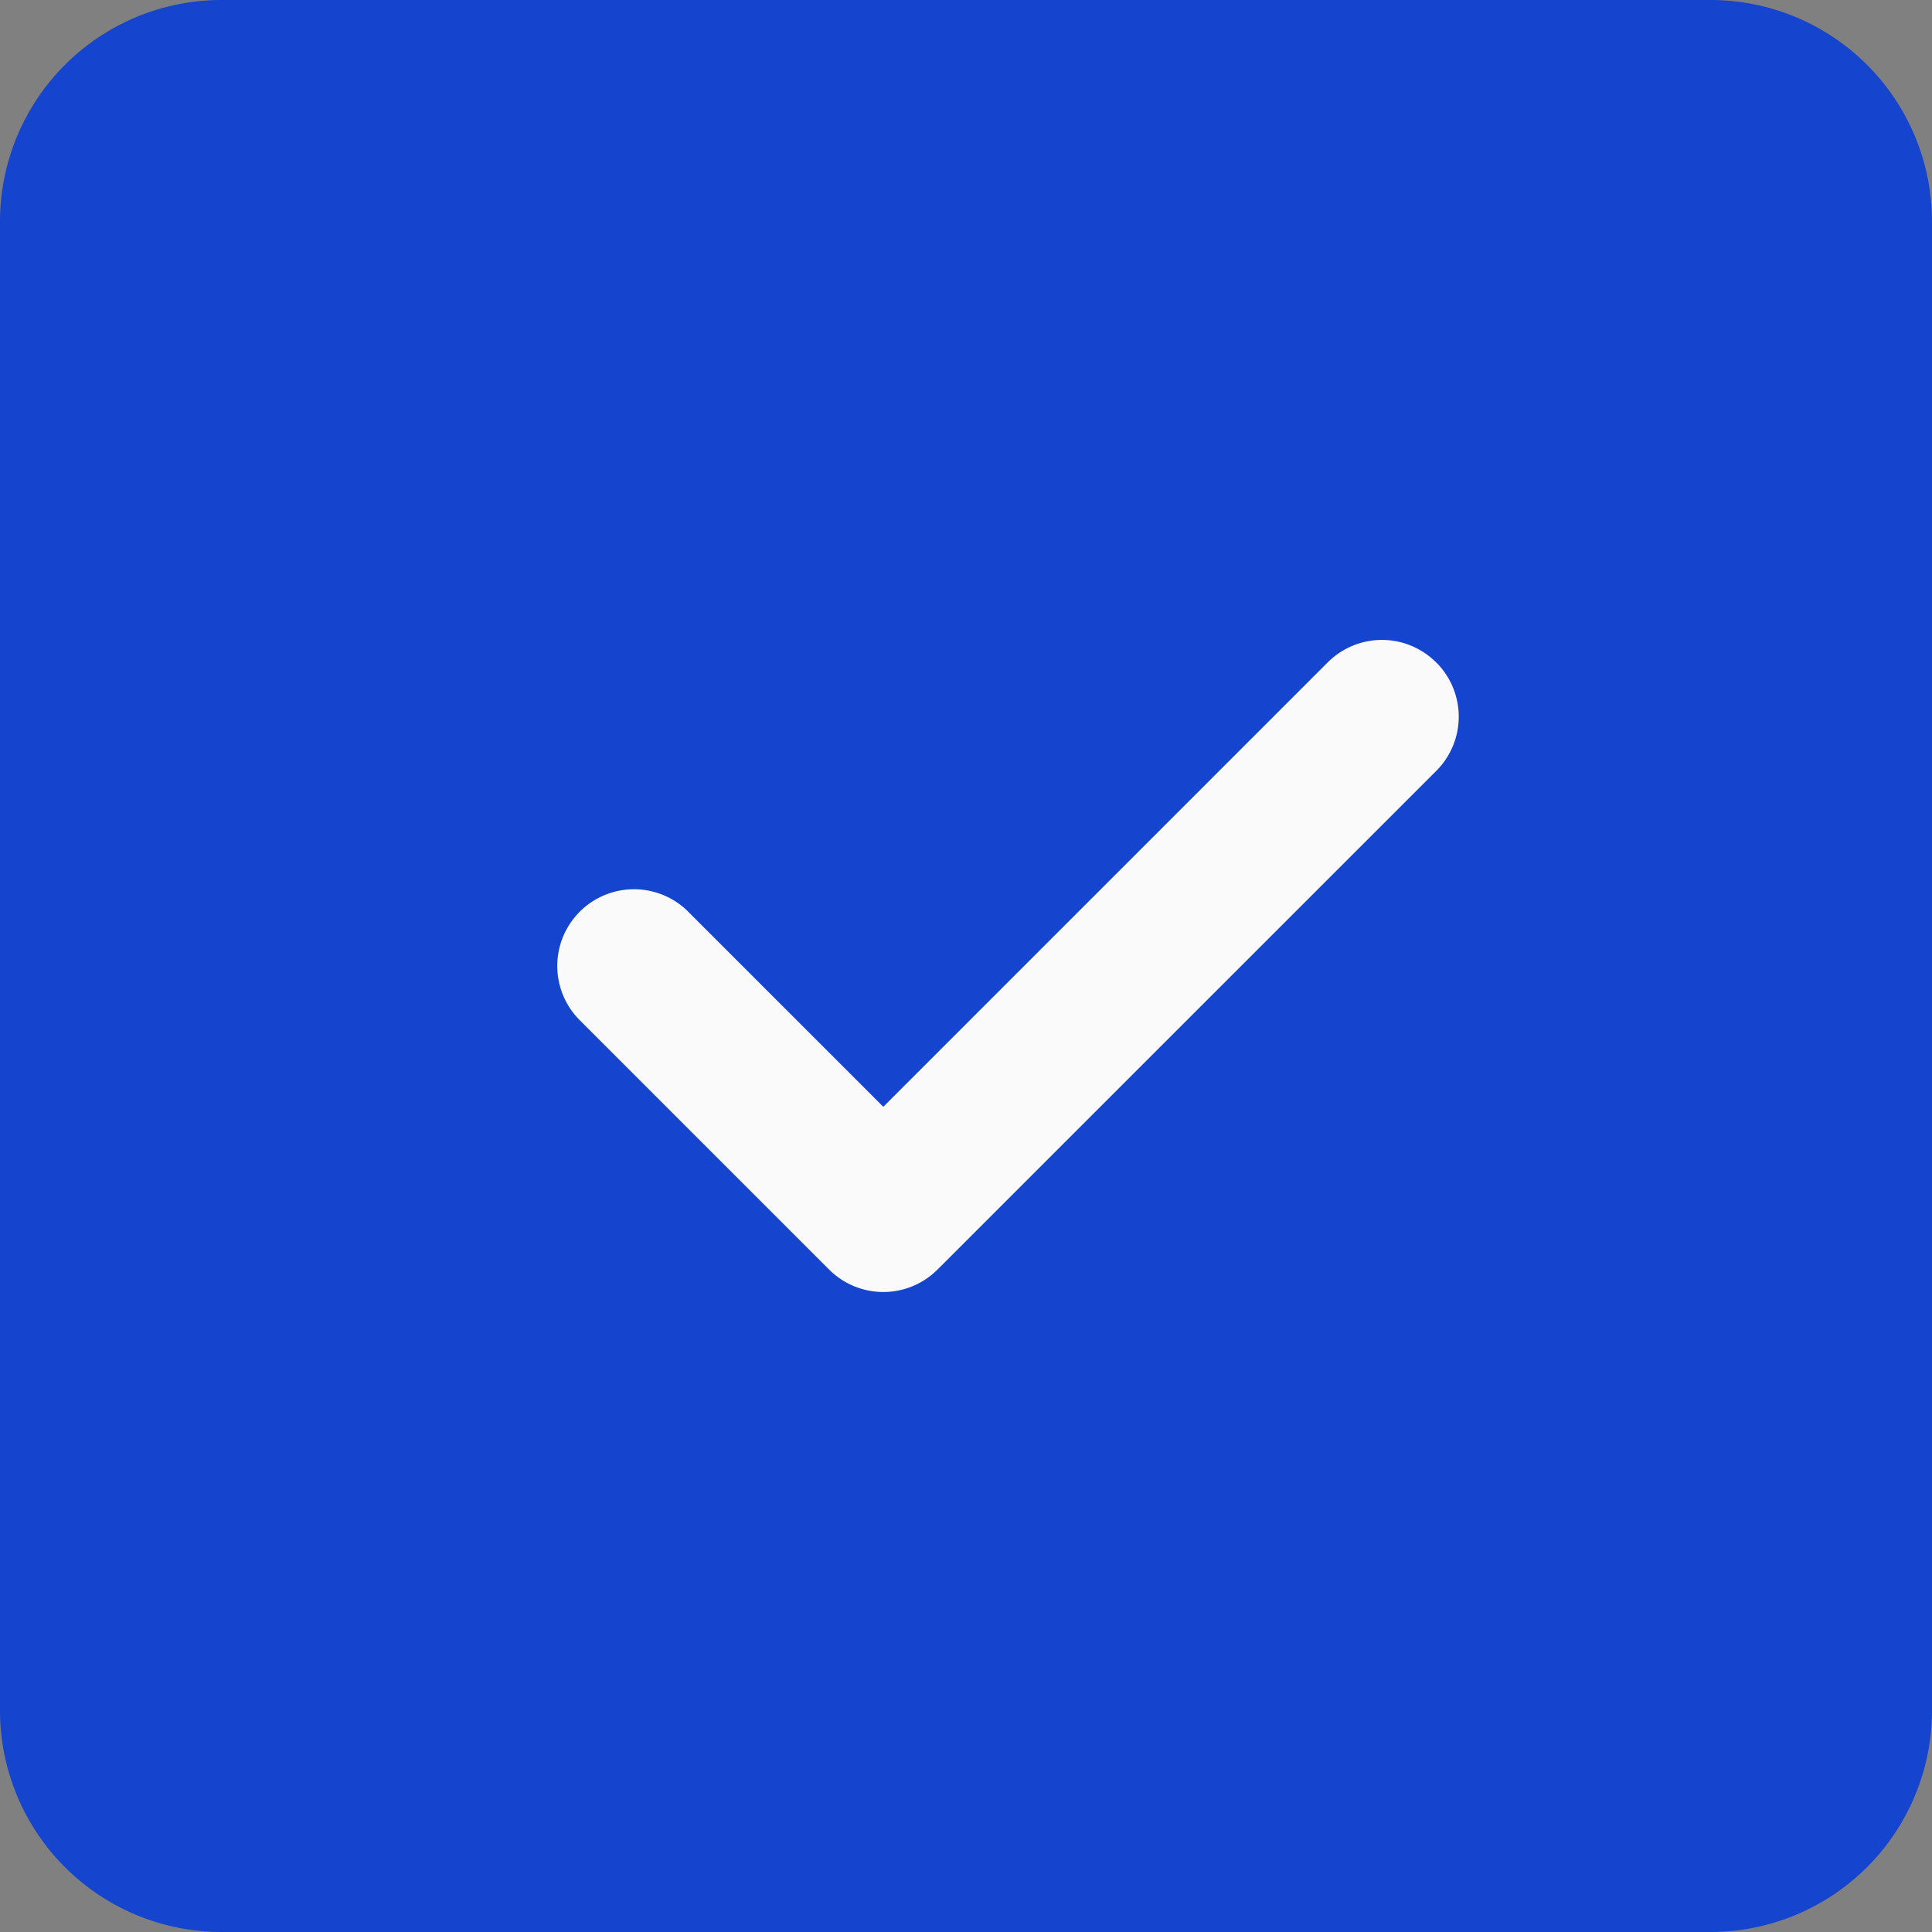 <svg id="check" xmlns="http://www.w3.org/2000/svg" width="40" height="40" viewBox="0 0 40 40">
  <rect x="0" y="0" width="40" height="40" fill="#808080" stroke="none"/>
  <path id="Path_19732" data-name="Path 19732" d="M40,4.583A4.587,4.587,0,0,0,35.417,0H4.583A4.587,4.587,0,0,0,0,4.583V35.417A4.587,4.587,0,0,0,4.583,40H35.417A4.587,4.587,0,0,0,40,35.417Zm0,0" fill="#1544ce"/>
  <path id="Path_19733" data-name="Path 19733" d="M159.525,165.794a1.587,1.587,0,0,1,0,2.246L149.2,178.363a1.587,1.587,0,0,1-2.246,0l-5.162-5.162a1.588,1.588,0,0,1,2.246-2.246l4.039,4.039,9.2-9.2a1.586,1.586,0,0,1,2.246,0Zm0,0" transform="translate(-129.789 -152.079)" fill="#fafafa"/>
</svg>
